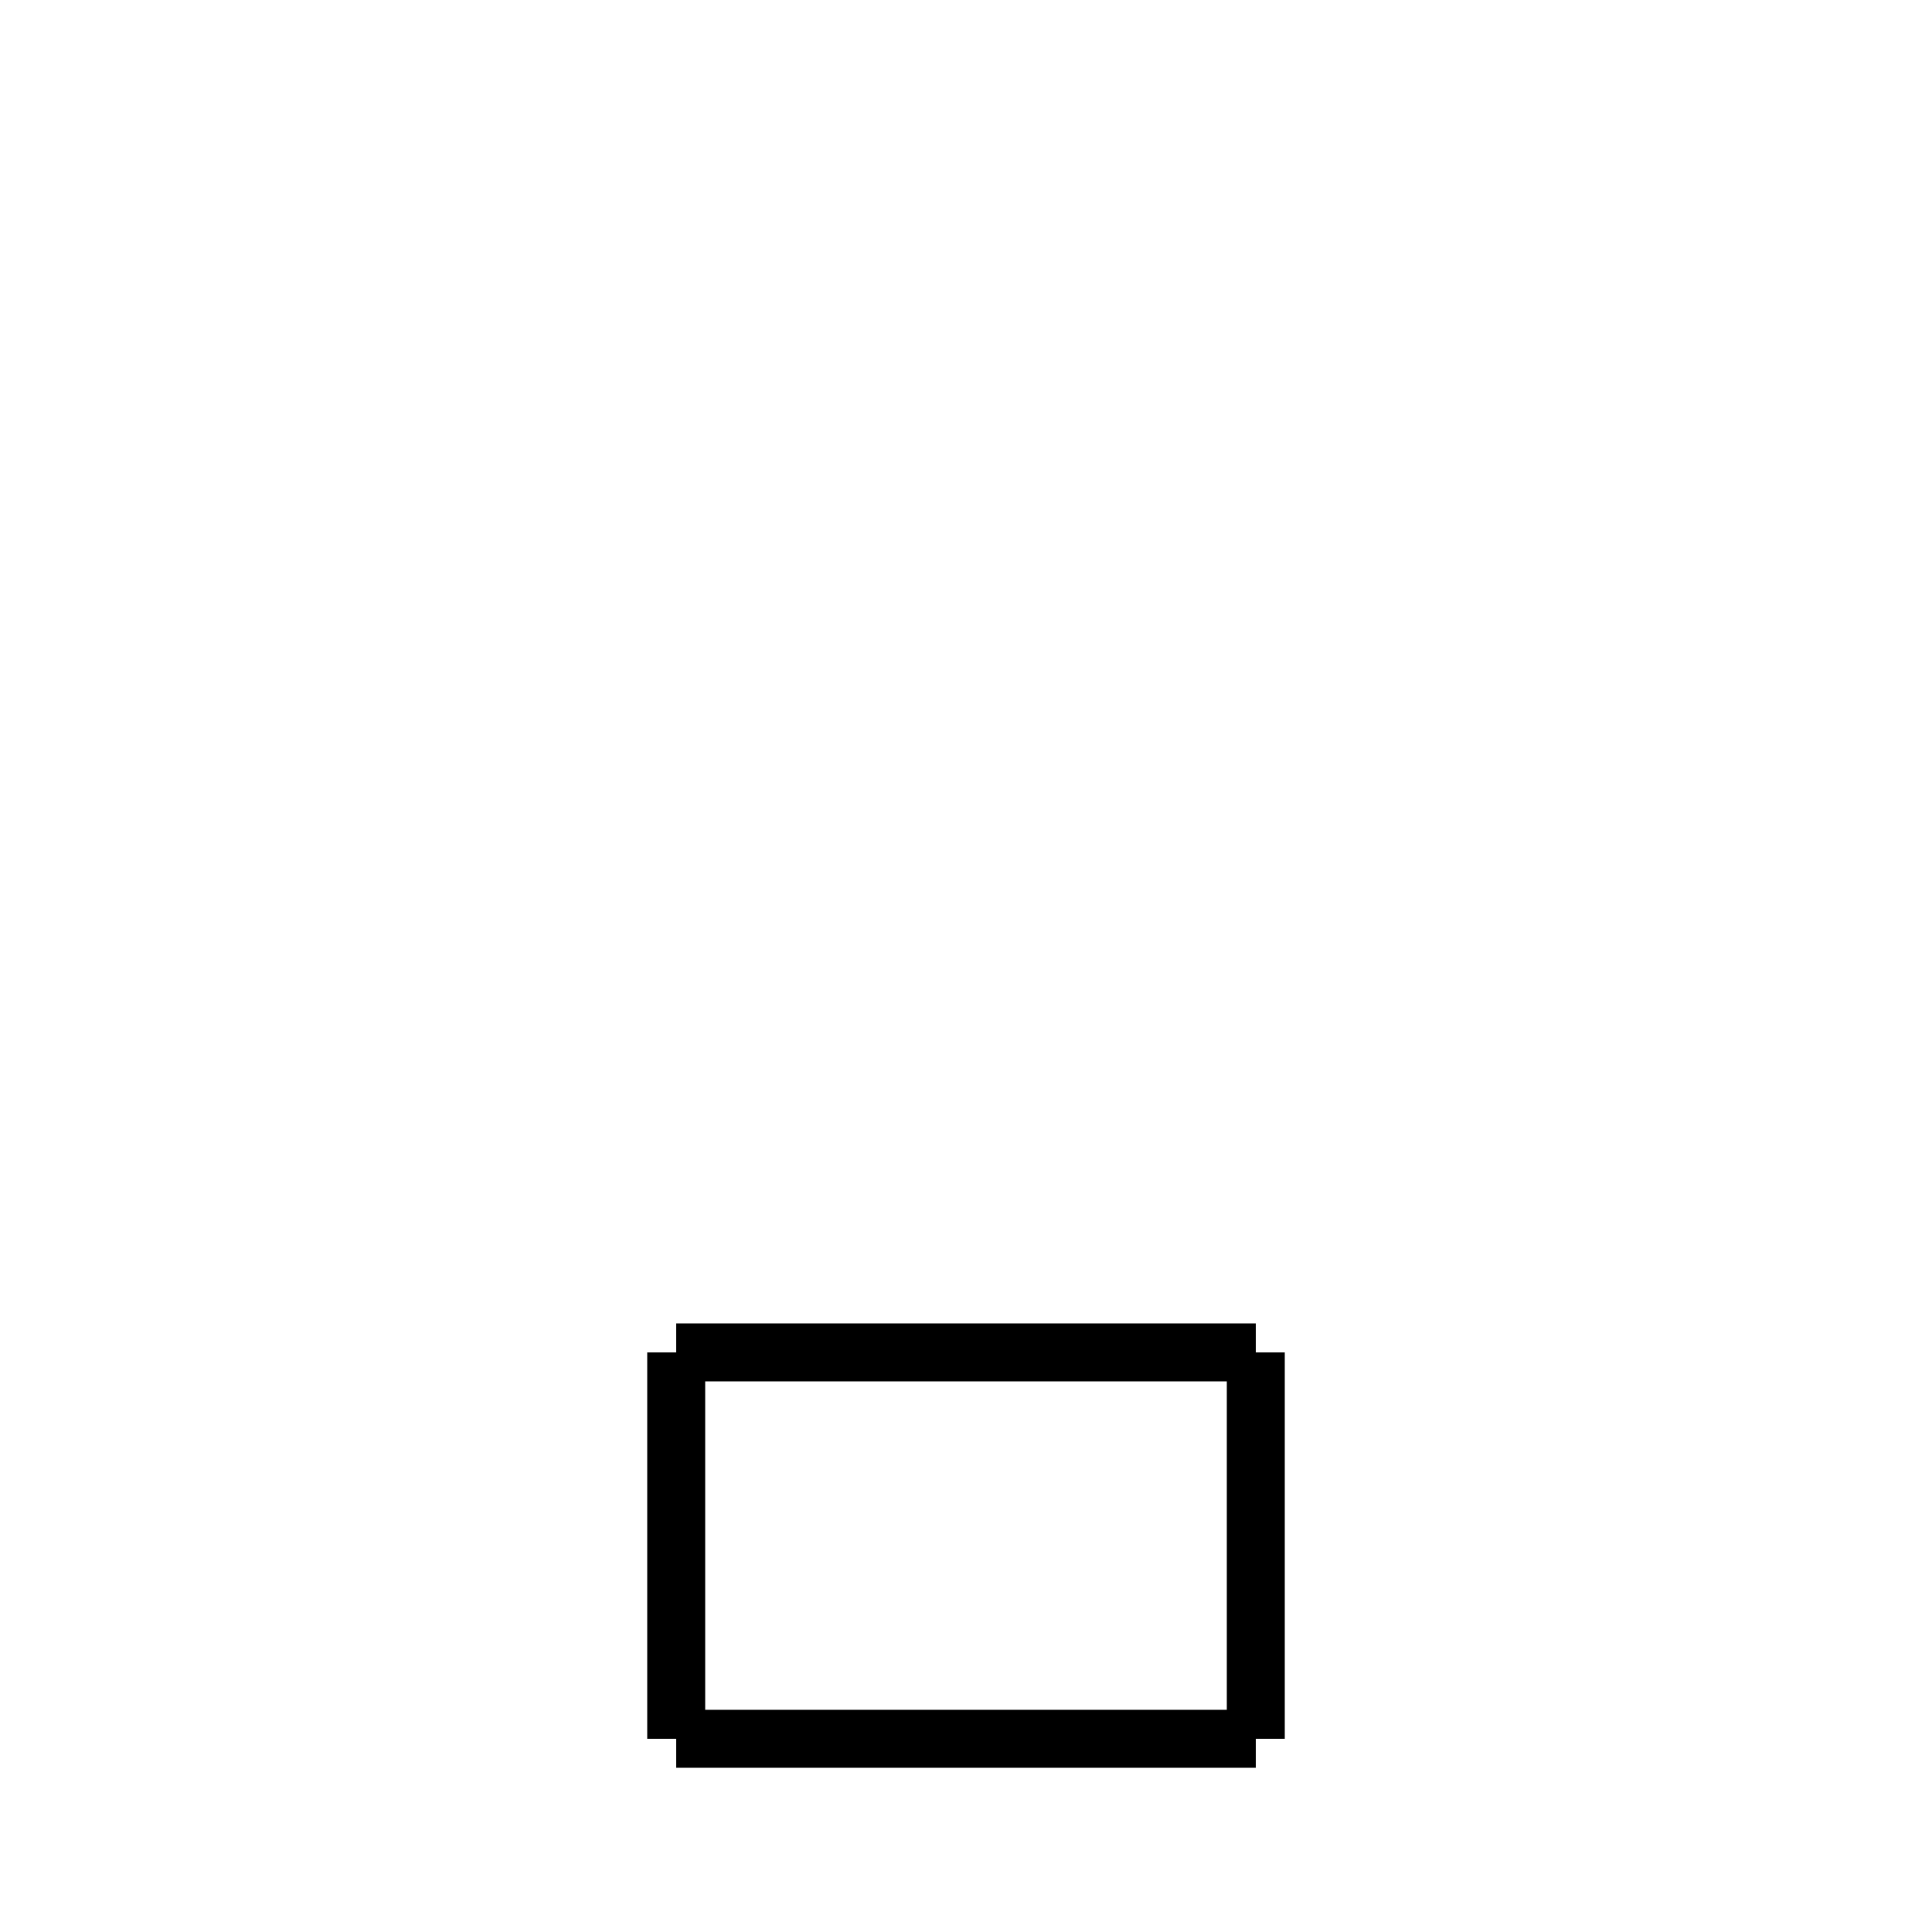 <?xml version="1.0" encoding="utf-8" ?>
<svg baseProfile="full" height="100" version="1.1" width="100" xmlns="http://www.w3.org/2000/svg" xmlns:ev="http://www.w3.org/2001/xml-events" xmlns:xlink="http://www.w3.org/1999/xlink"><defs /><g fill="none" stroke="black" stroke-width="3"><line x1="35" x2="65" y1="70" y2="70" /><line x1="65" x2="65" y1="70" y2="90" /><line x1="65" x2="35" y1="90" y2="90" /><line x1="35" x2="35" y1="90" y2="70" /></g></svg>